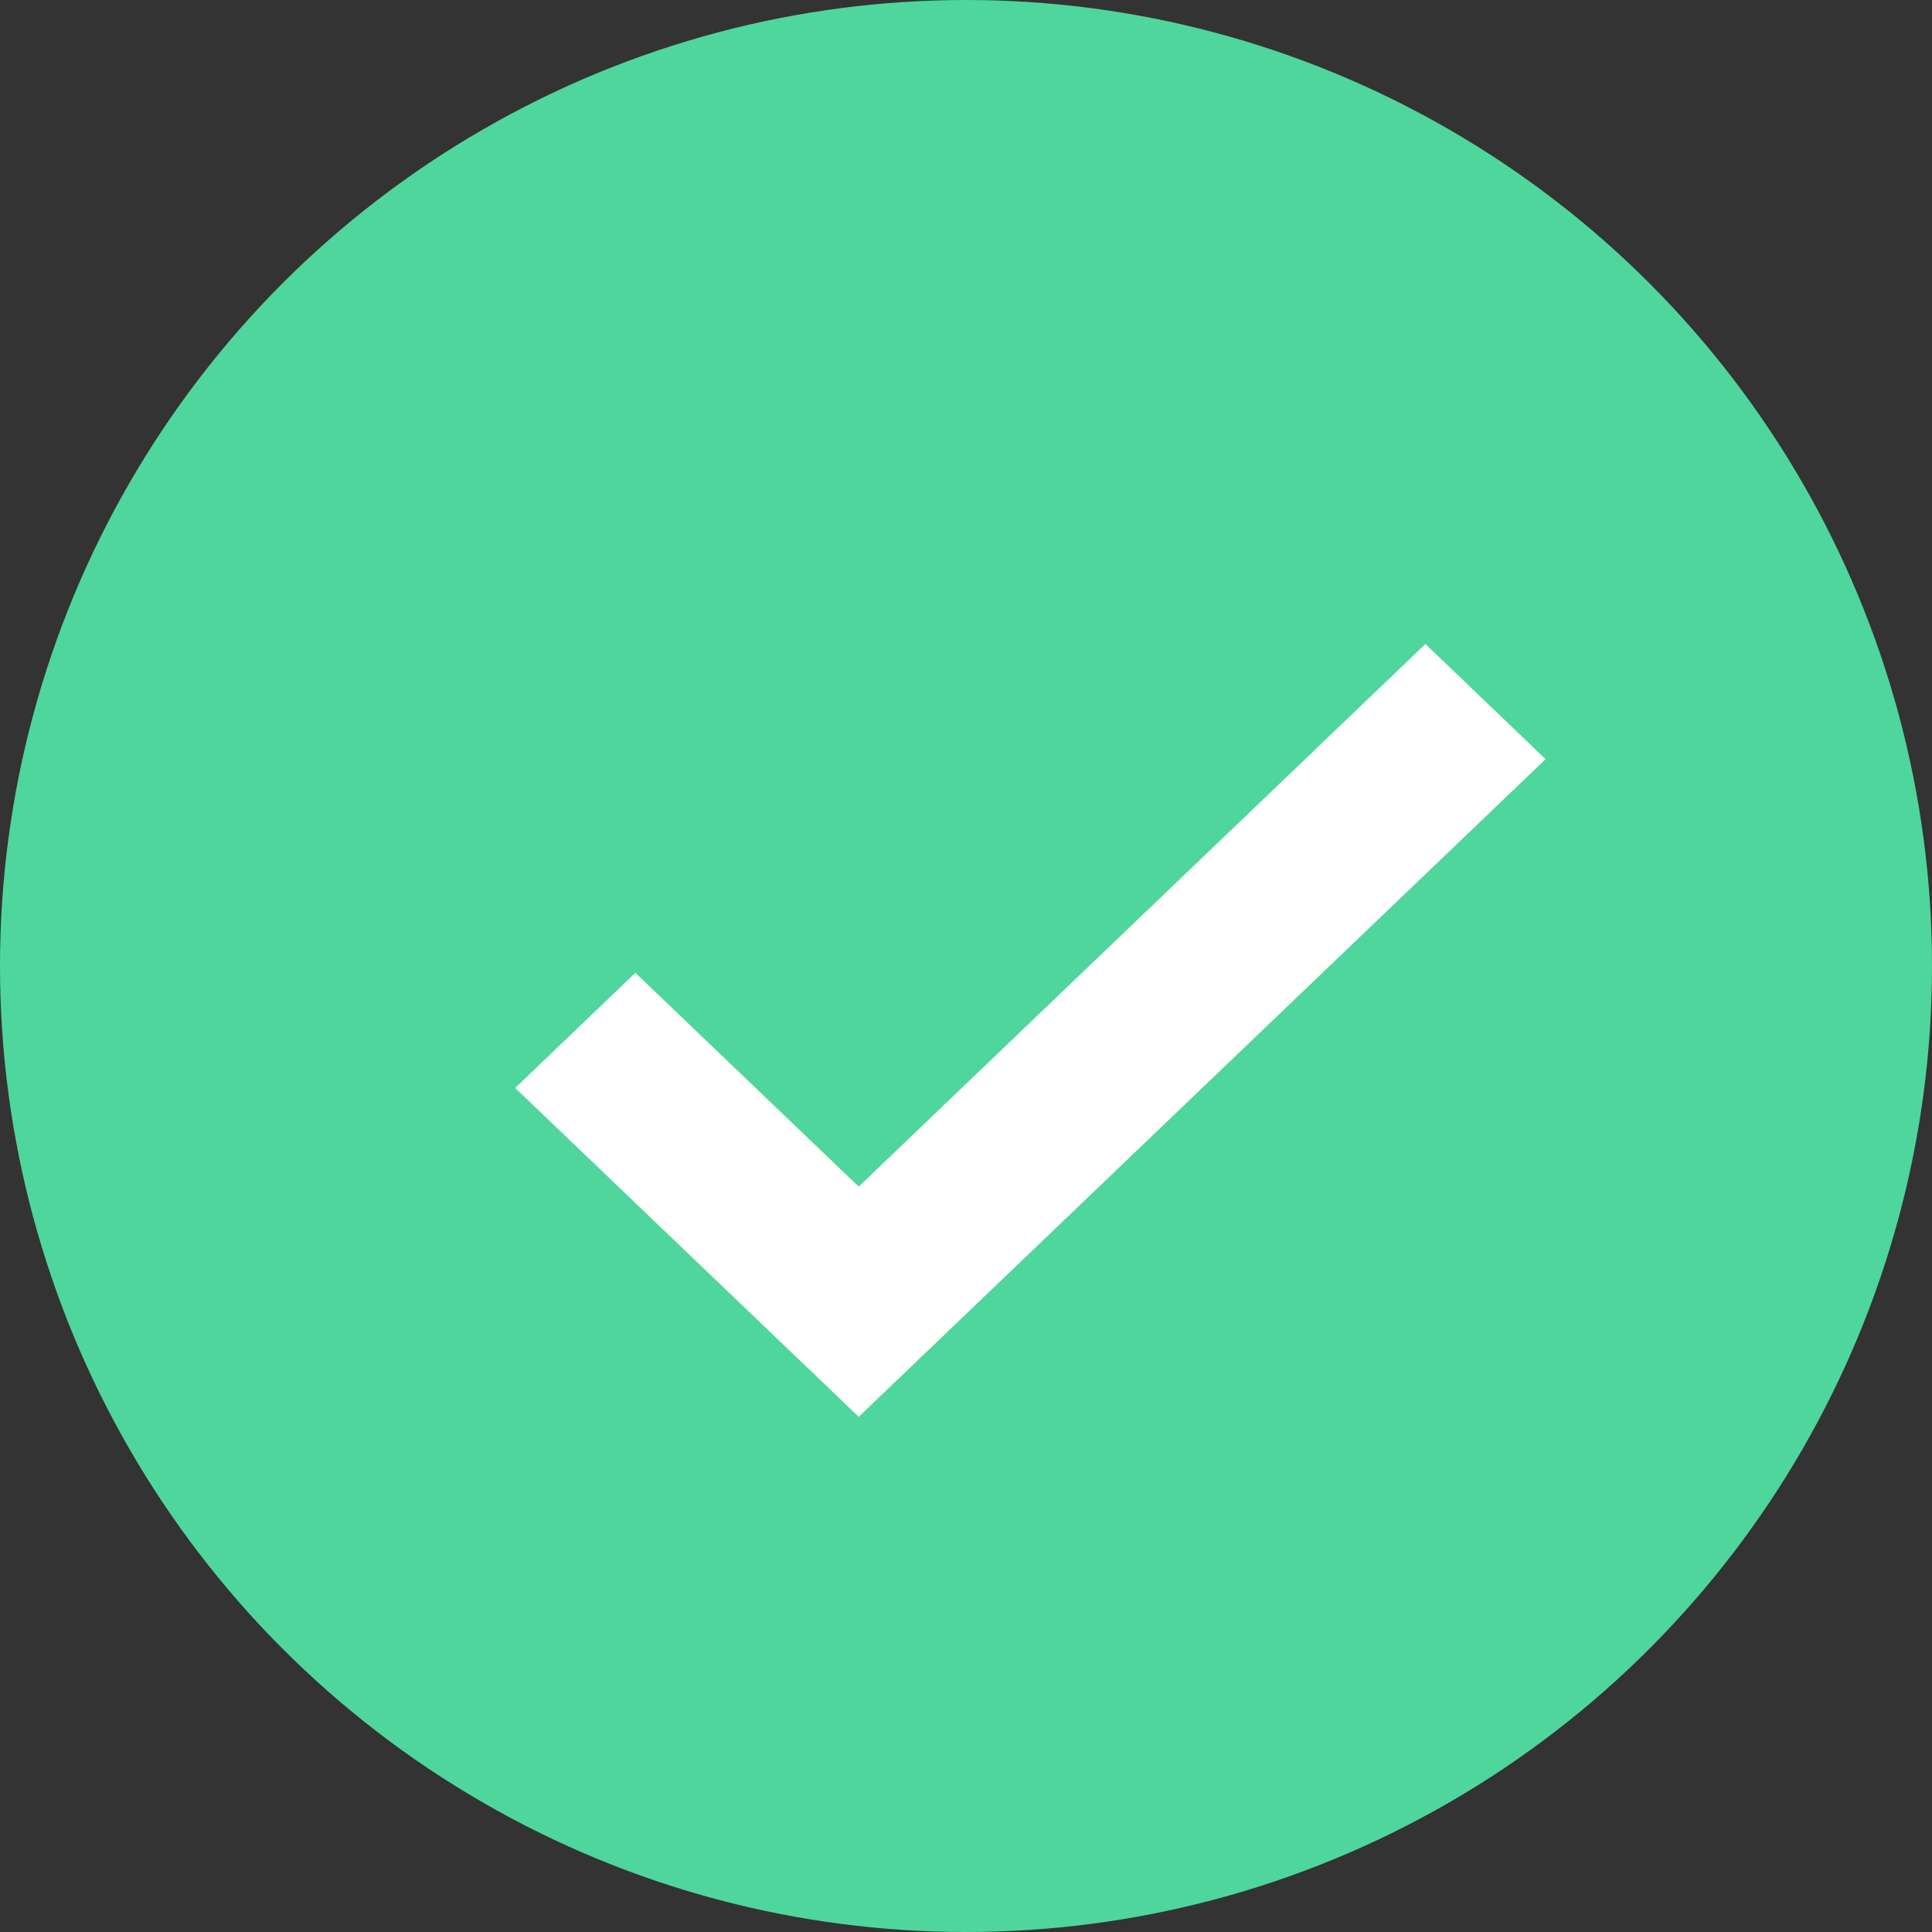 <svg width="15" height="15" viewBox="0 0 15 15" fill="none" xmlns="http://www.w3.org/2000/svg">
<rect x="0" y="0" width="15" height="15" fill="#333333" stroke="none"/>
<circle cx="7.5" cy="7.5" r="7.5" fill="#4FD69C"/>
<path d="M6.667 11L4 8.447L4.933 7.553L6.667 9.213L11.067 5L12 5.894L6.667 11Z" fill="white"/>
</svg>

